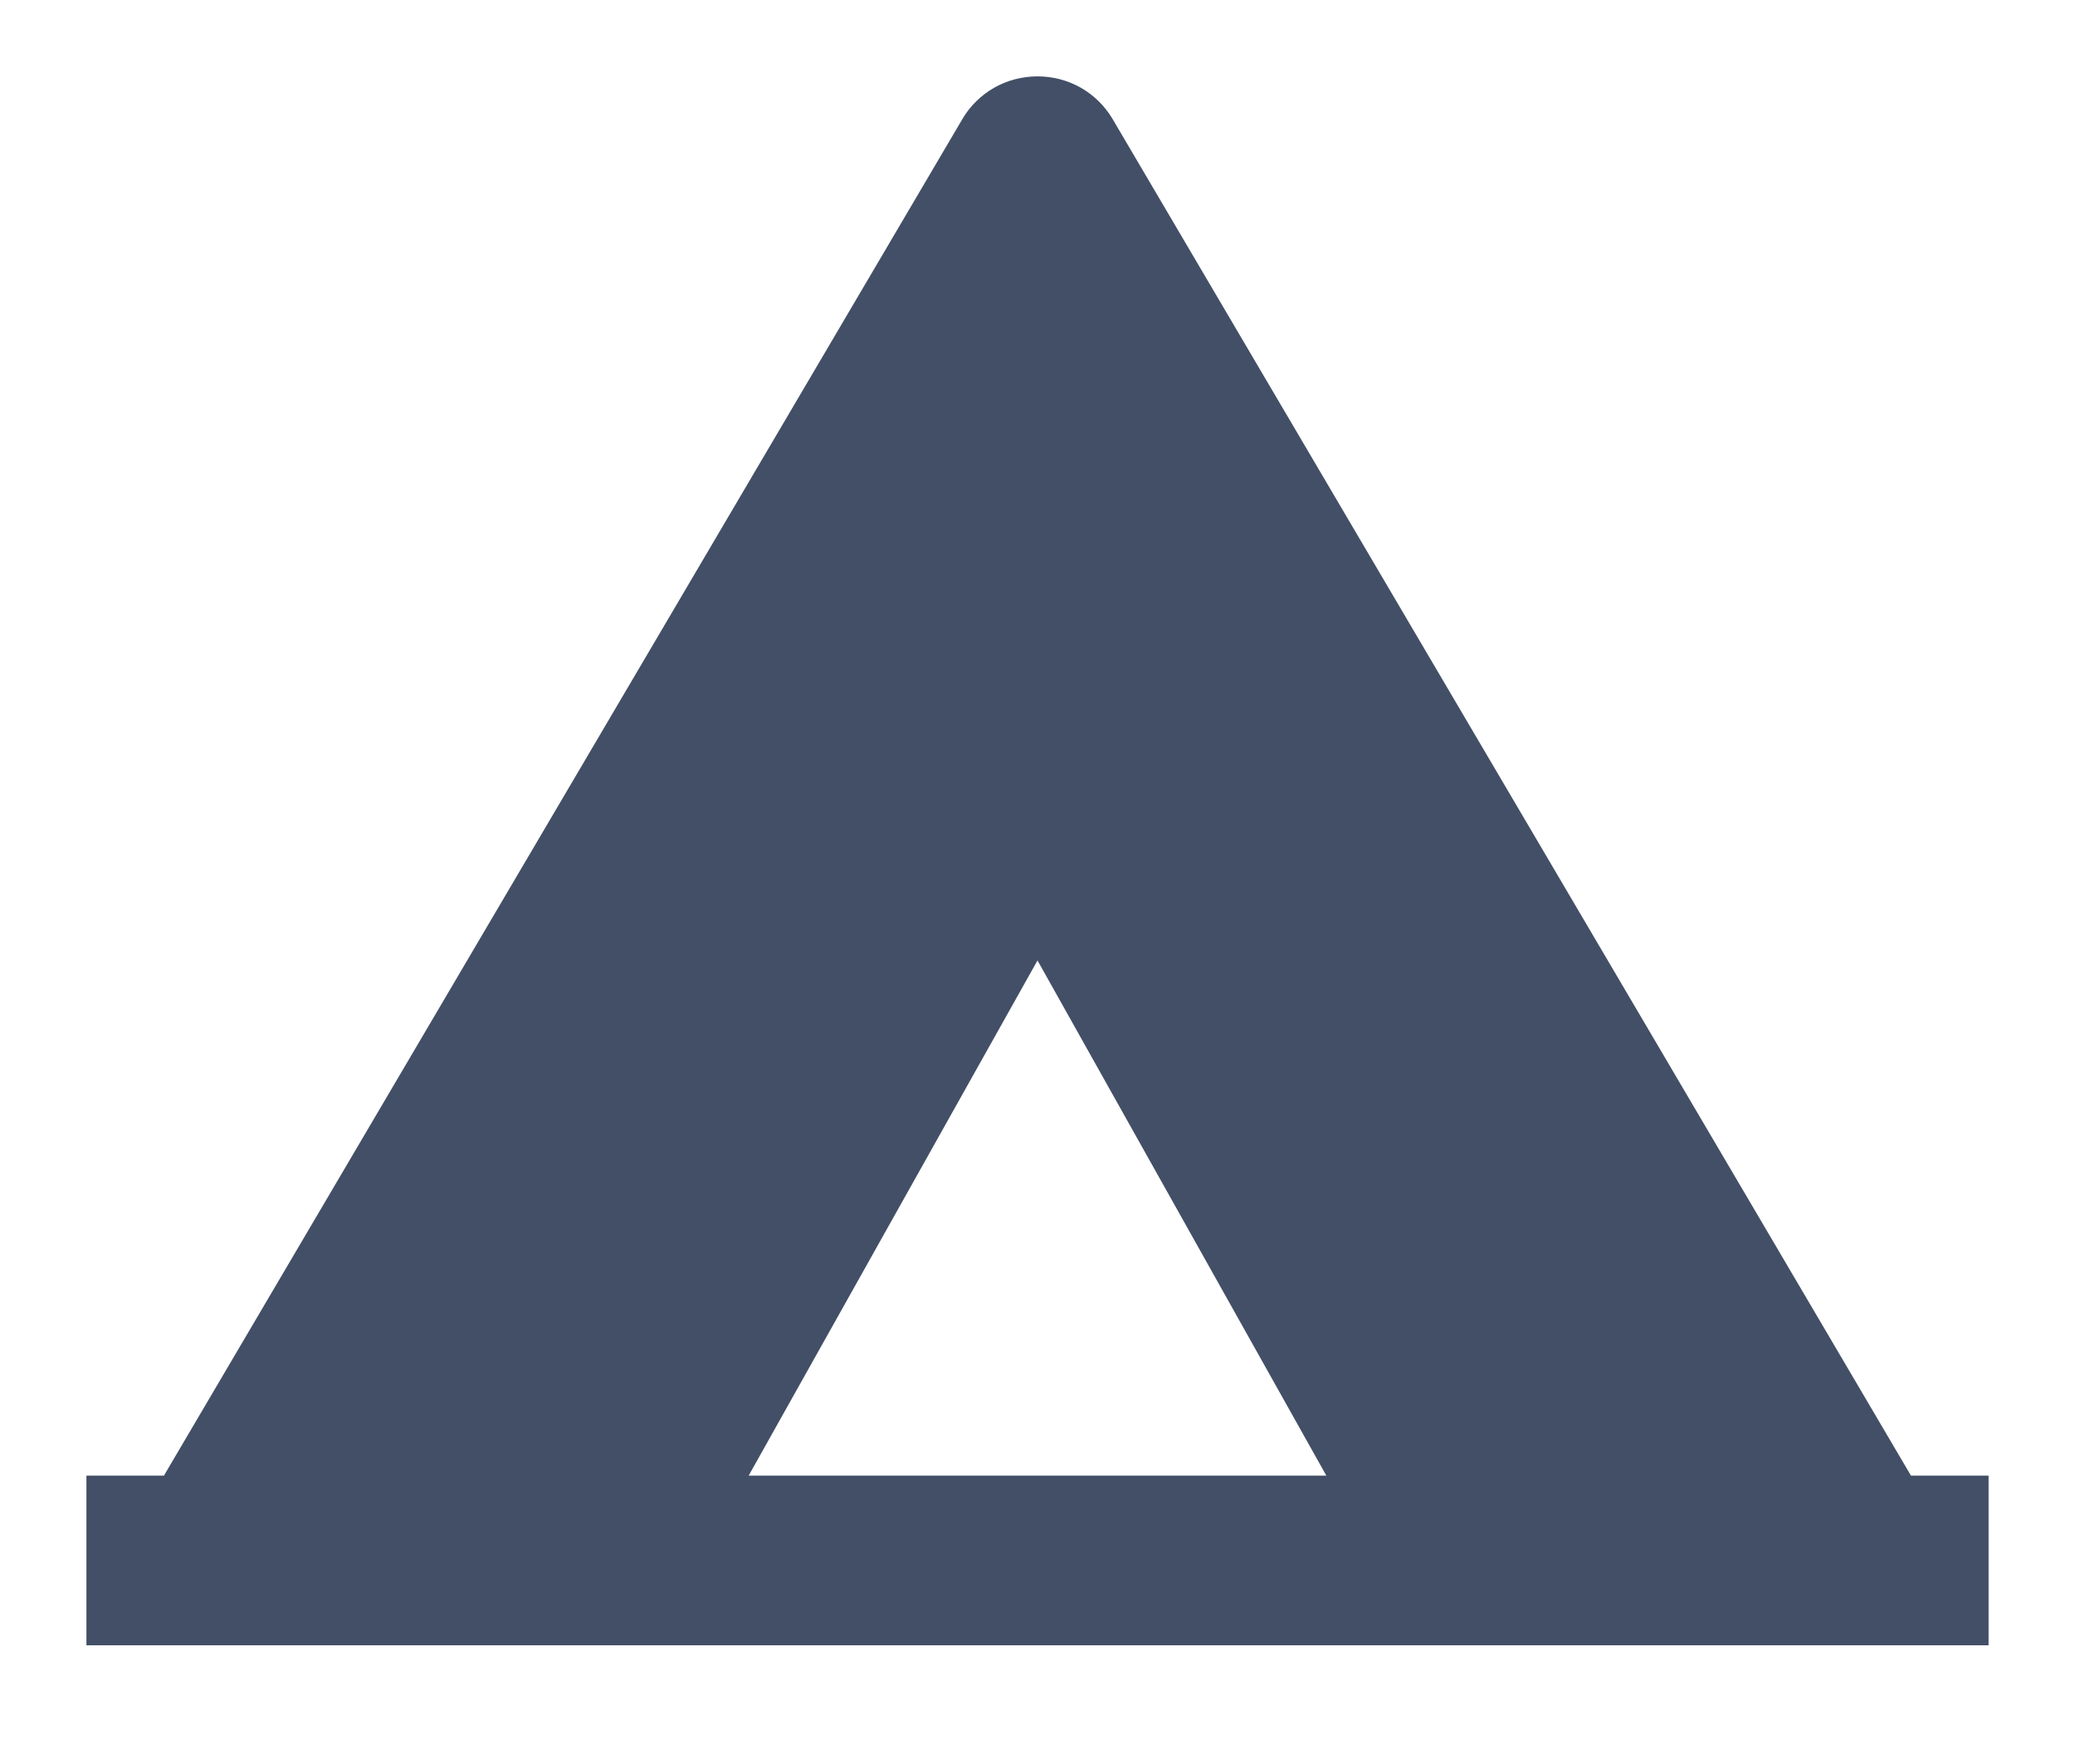 <svg width="20" height="17" viewBox="0 0 20 17" fill="none" xmlns="http://www.w3.org/2000/svg">
<path d="M10.722 1.144L18.419 14.221H19.167V15.856H0.833V14.221H1.58L9.278 1.144C9.351 1.02 9.457 0.917 9.583 0.845C9.71 0.773 9.854 0.736 10 0.736C10.146 0.736 10.29 0.773 10.417 0.845C10.543 0.917 10.648 1.02 10.722 1.144ZM10 9.256L7.216 14.221H12.784L10 9.256Z" fill="#424F66"/>
</svg>
